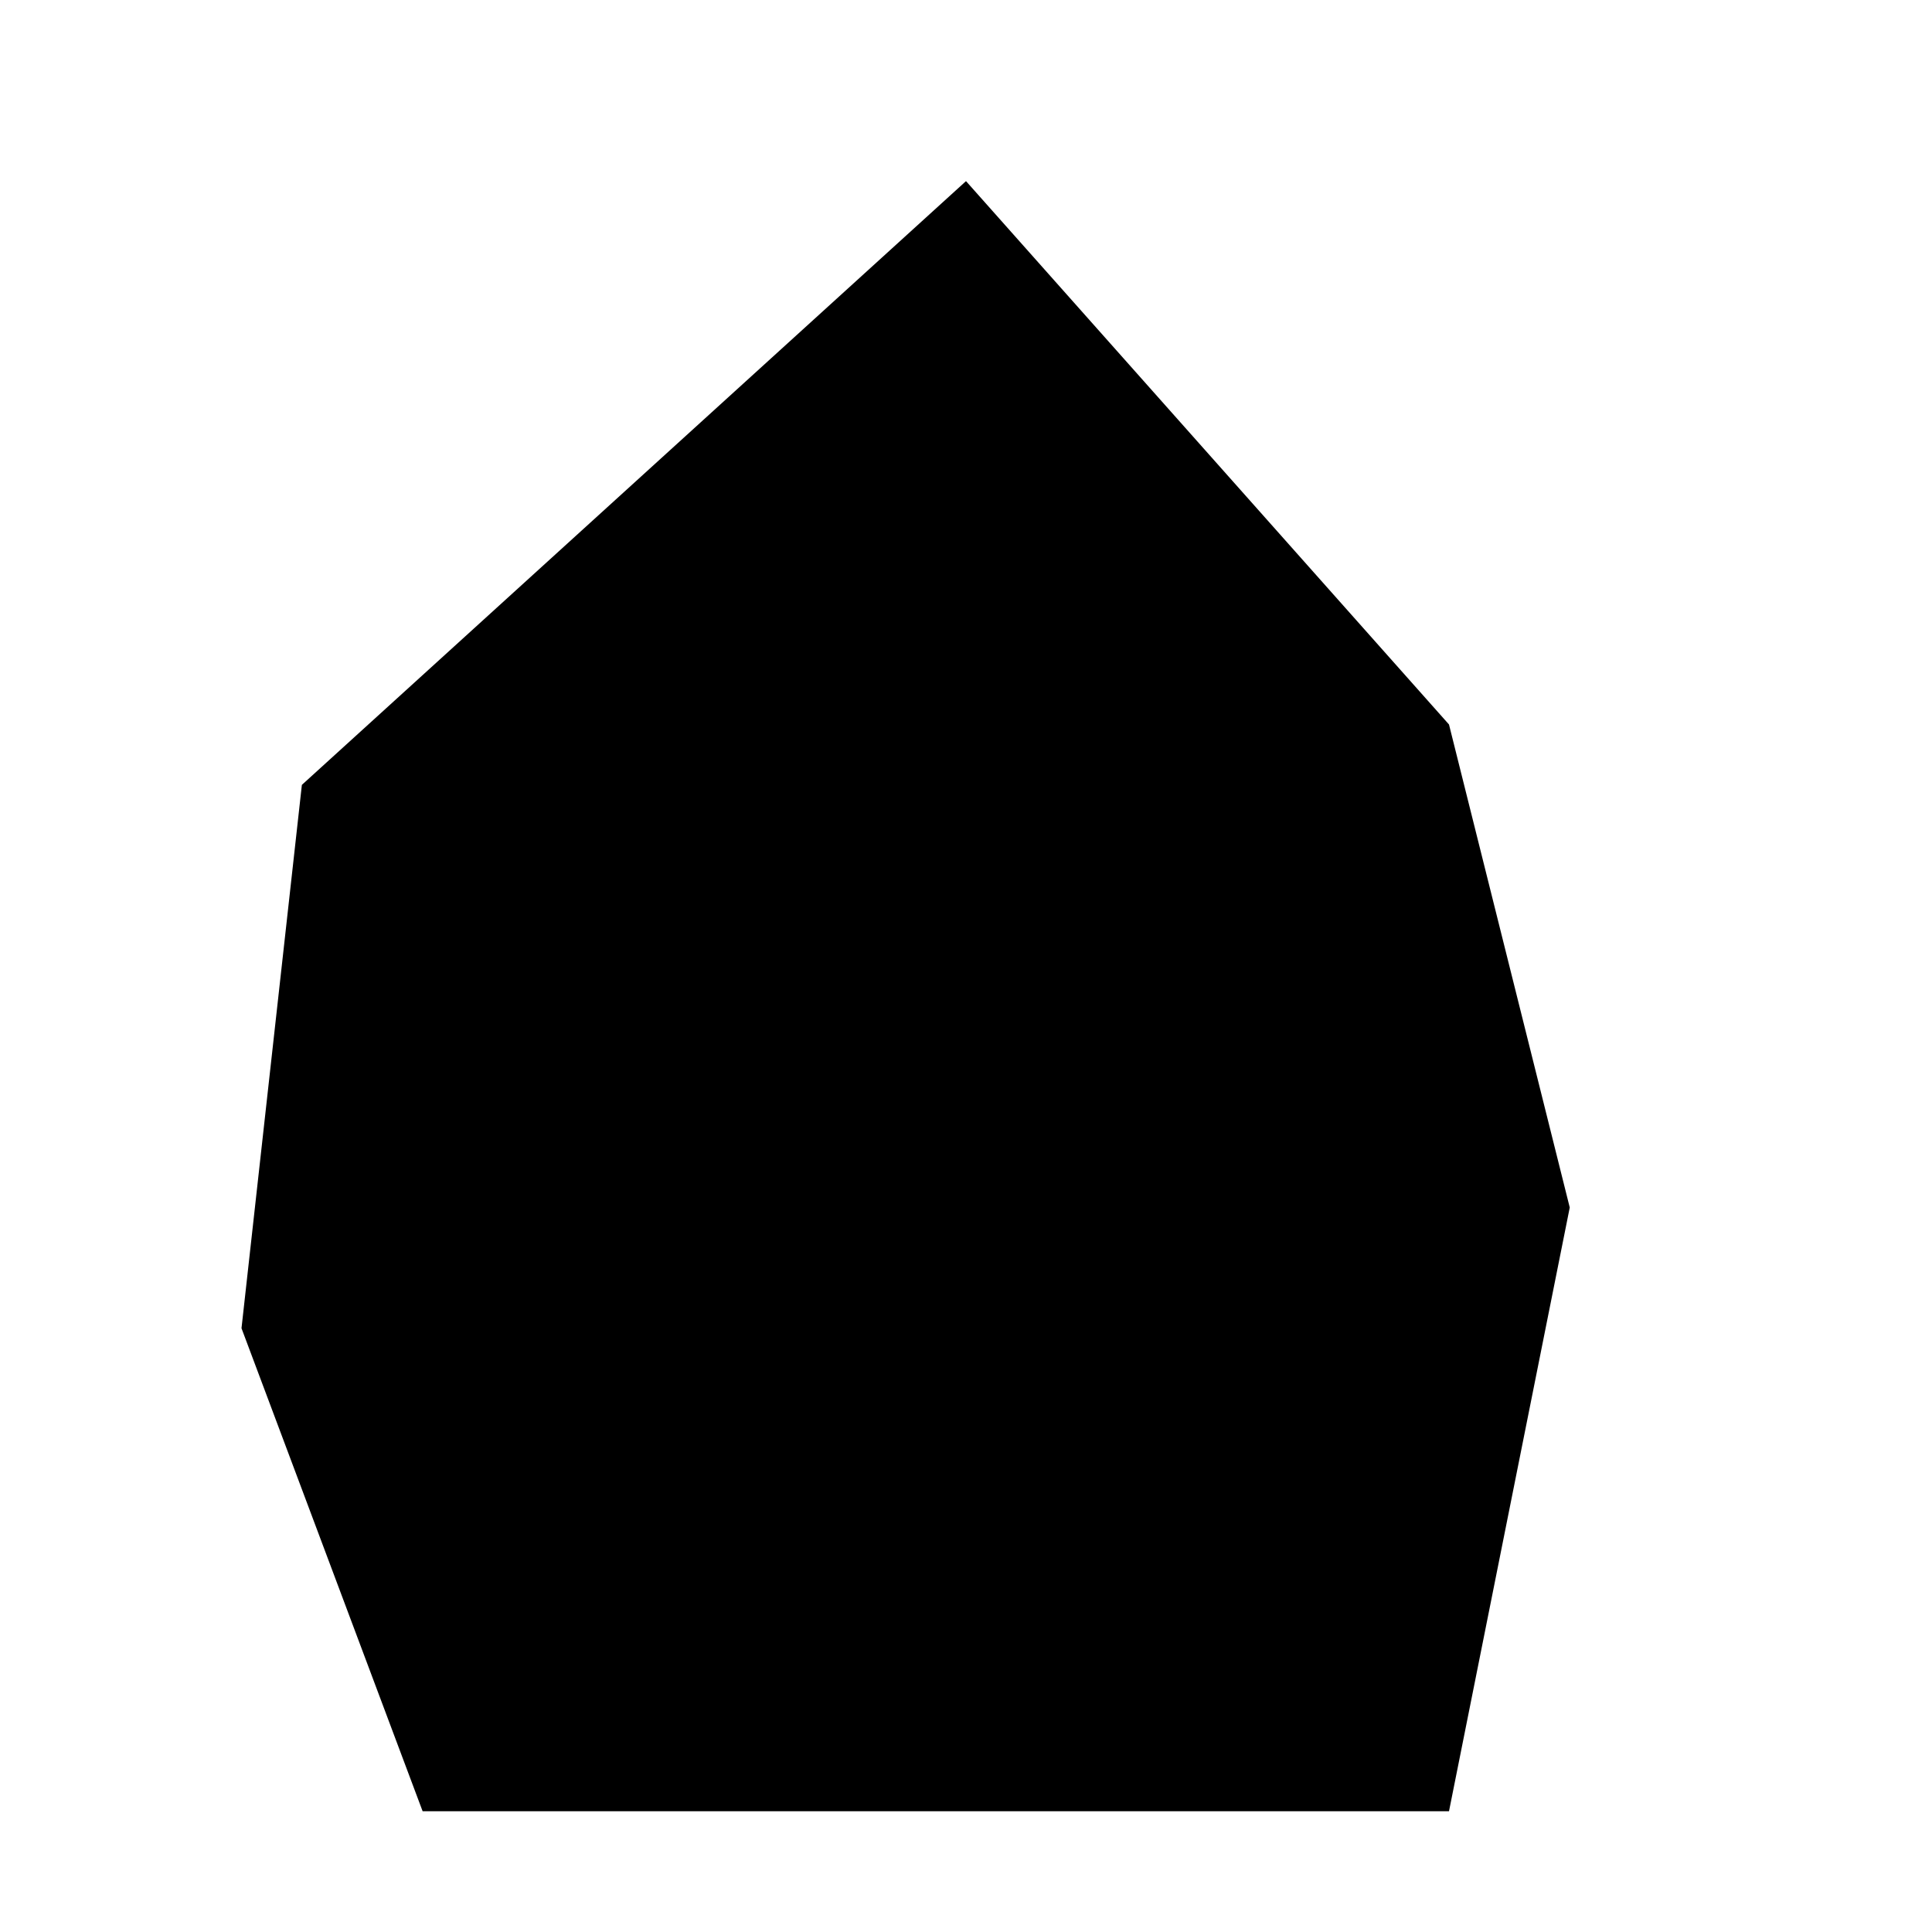 
<!-- Generated with http://jxnblk.com/paths -->
<svg
  xmlns='http://www.w3.org/2000/svg'
  viewBox='0 0 64 64'
  width='64' height='64'
  fill='currentcolor'>
  <path d='M52 40 L48 24 L32 6 L10 26 L8 44 L14 60 L32 60 L48 60 Z' />
</svg>